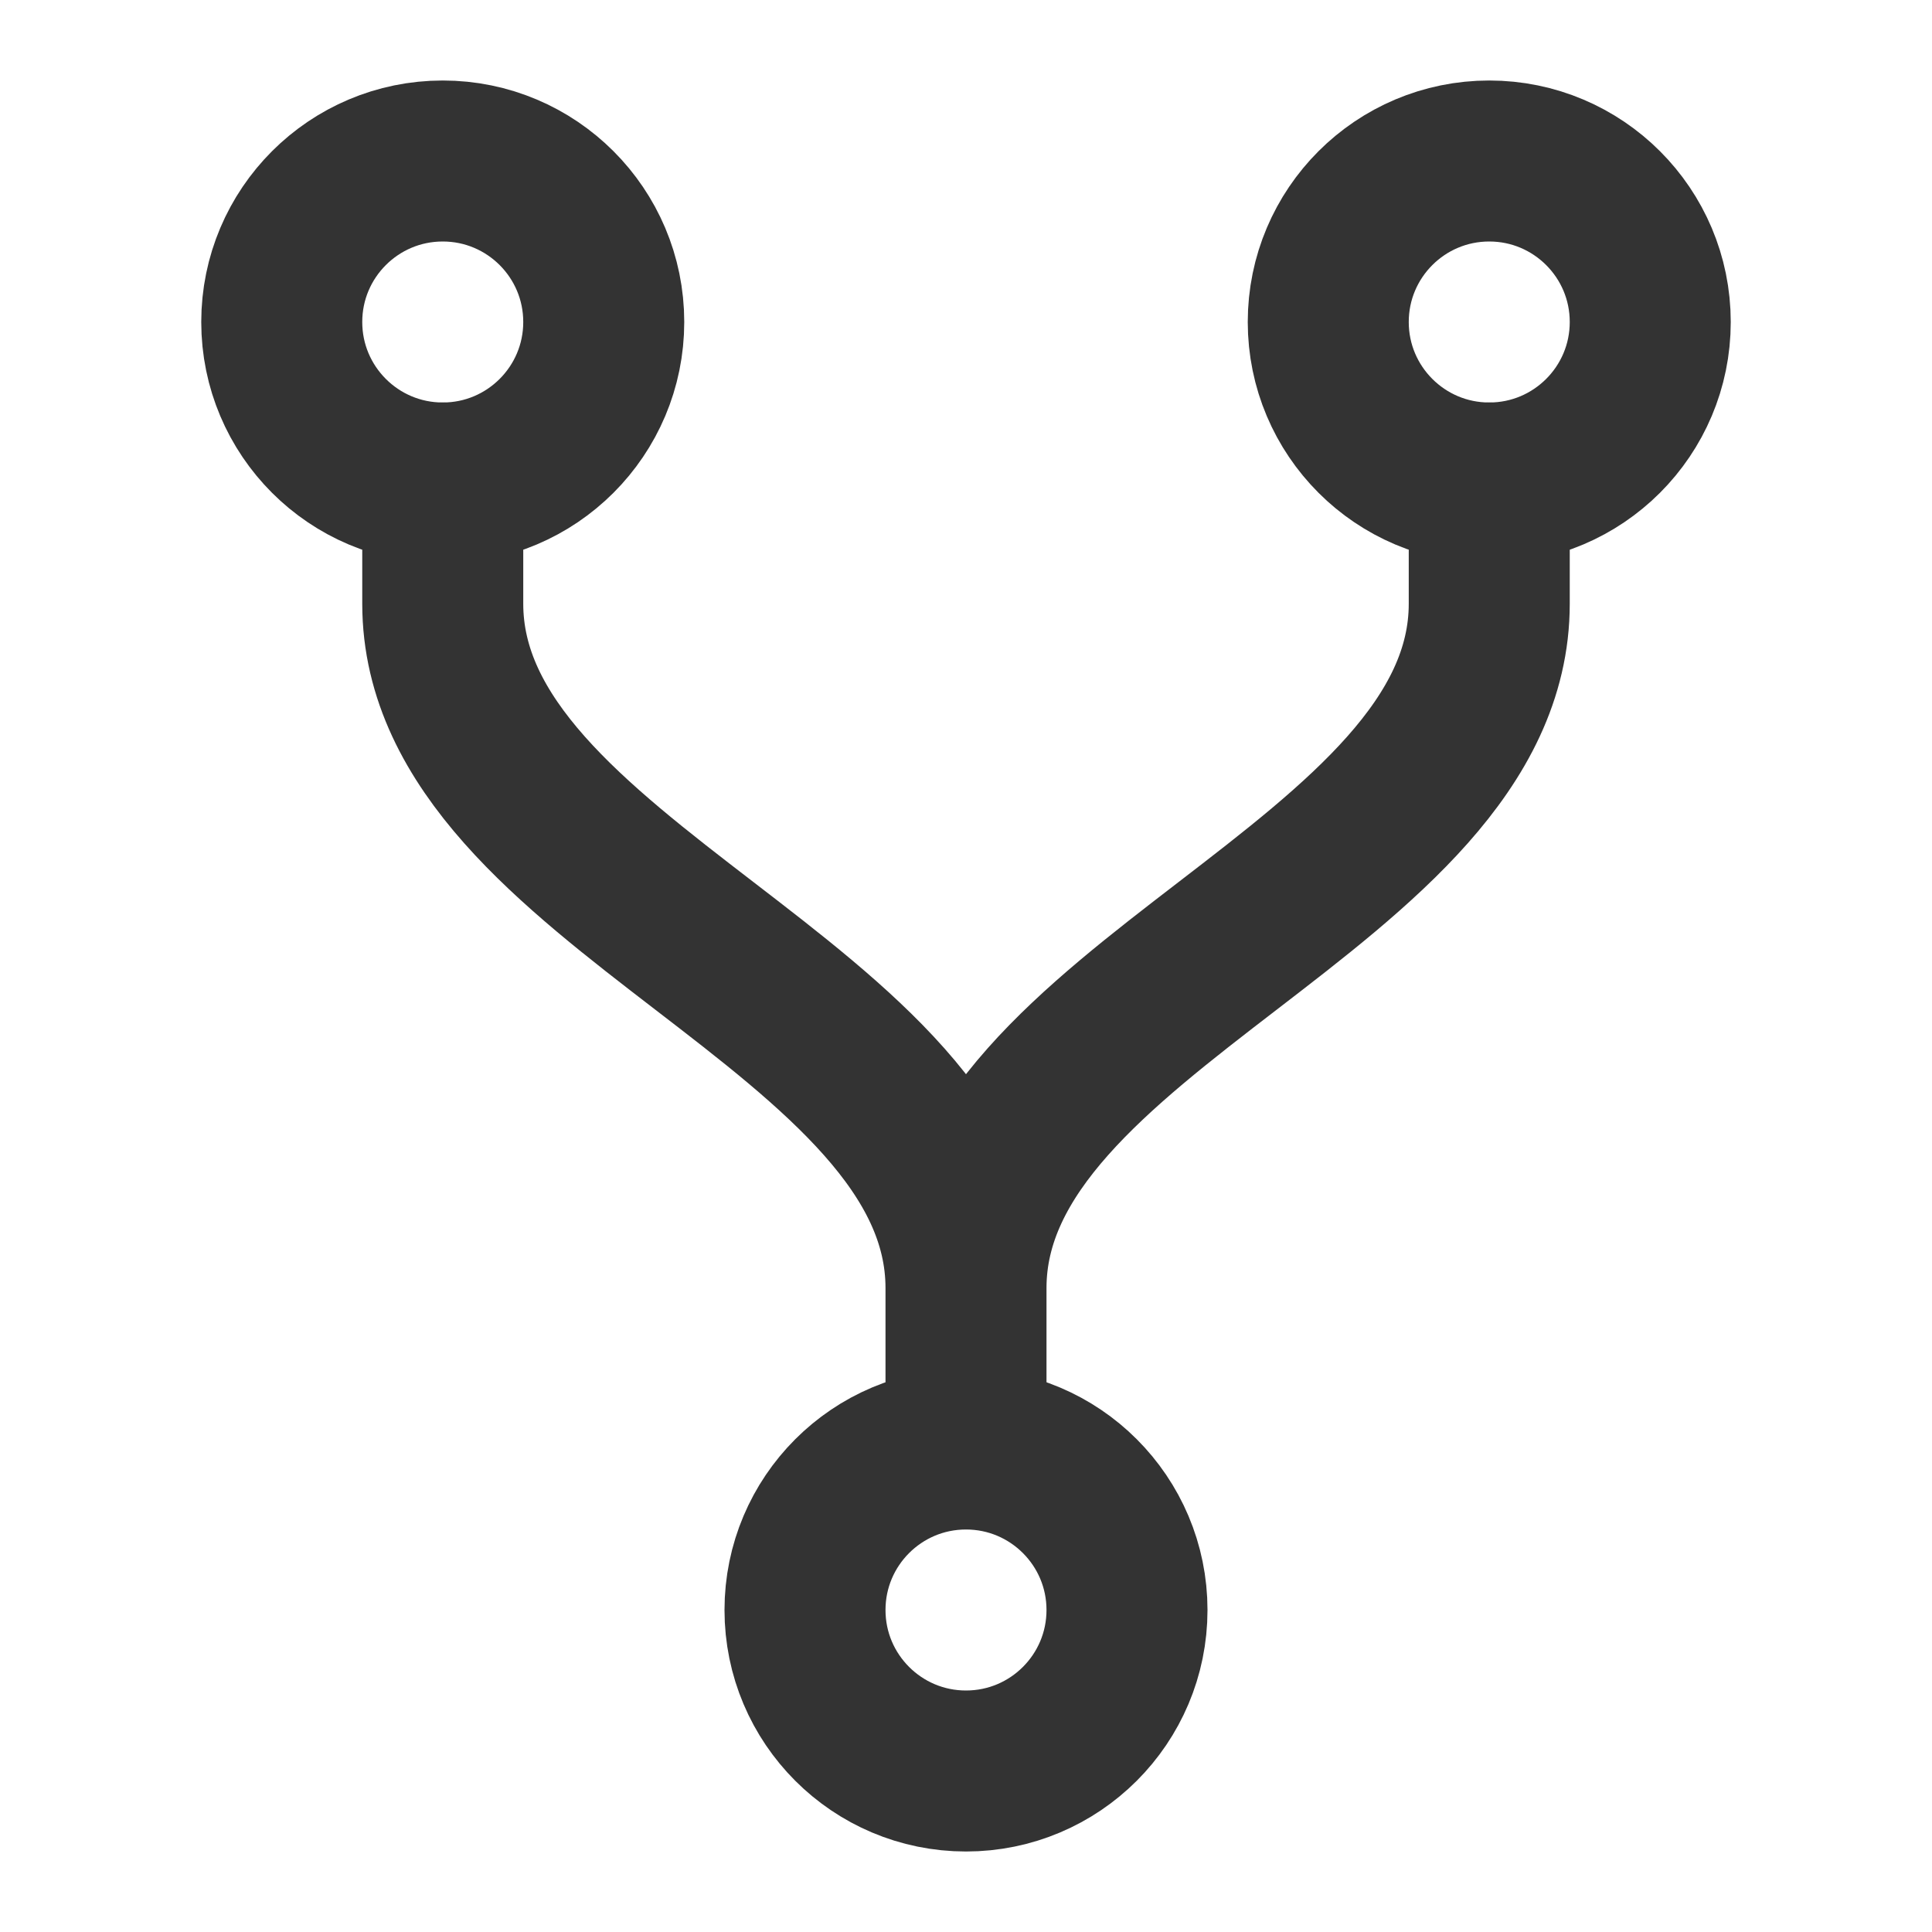 <?xml version="1.0" encoding="UTF-8"?><svg width="24" height="24" viewBox="0 0 48 48" fill="none" xmlns="http://www.w3.org/2000/svg"><path d="M37 12C39.209 12 41 10.209 41 8C41 5.791 39.209 4 37 4C34.791 4 33 5.791 33 8C33 10.209 34.791 12 37 12Z" fill="none" stroke="#333" stroke-width="4" stroke-linejoin="miter"/><path d="M11 12C13.209 12 15 10.209 15 8C15 5.791 13.209 4 11 4C8.791 4 7 5.791 7 8C7 10.209 8.791 12 11 12Z" fill="none" stroke="#333" stroke-width="4" stroke-linejoin="miter"/><path d="M24 44C26.209 44 28 42.209 28 40C28 37.791 26.209 36 24 36C21.791 36 20 37.791 20 40C20 42.209 21.791 44 24 44Z" fill="none" stroke="#333" stroke-width="4" stroke-linejoin="miter"/><path d="M11 12V15C11 22 24 25 24 32V36V32C24 25 37 22 37 15V12" stroke="#333" stroke-width="4" stroke-linecap="round" stroke-linejoin="miter"/></svg>